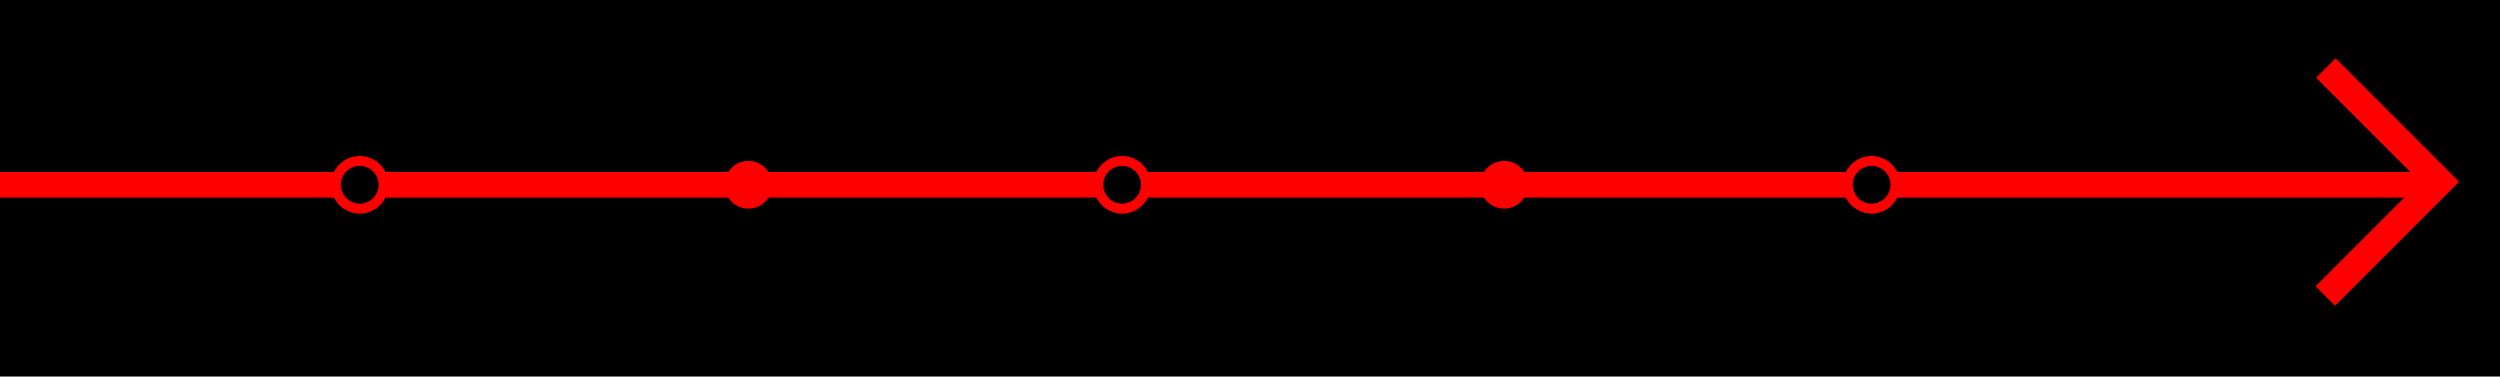 <?xml version="1.0" encoding="UTF-8"?>
<svg id="_레이어_1" data-name="레이어_1" xmlns="http://www.w3.org/2000/svg" viewBox="0 0 1262.6 190.16">
  <defs>
    <style>
      .cls-1 {
        stroke: #000;
        stroke-miterlimit: 10;
      }

      .cls-1, .cls-2 {
        fill: red;
      }
    </style>
  </defs>
  <rect width="1262.6" height="190.16"/>
  <rect class="cls-1" x="-2.25" y="86.37" width="1236.88" height="13.91"/>
  <polygon class="cls-2" points="1241.92 91.79 1179.56 29.44 1169.73 39.27 1222.25 91.79 1169.46 144.59 1179.29 154.42 1241.64 92.07 1241.64 92.07 1241.92 91.79"/>
  <circle class="cls-2" cx="377.96" cy="93.32" r="12.04"/>
  <circle class="cls-2" cx="759.66" cy="93.32" r="12.04"/>
  <g>
    <circle cx="181.68" cy="93.32" r="12.04"/>
    <path class="cls-2" d="M181.68,107.86c-8.02,0-14.54-6.52-14.54-14.54s6.52-14.54,14.54-14.54,14.54,6.52,14.54,14.54-6.52,14.54-14.54,14.54ZM181.68,83.78c-5.26,0-9.54,4.28-9.54,9.54s4.28,9.54,9.54,9.54,9.54-4.28,9.54-9.54-4.28-9.54-9.54-9.54Z"/>
  </g>
  <g>
    <circle cx="566.7" cy="93.32" r="12.04"/>
    <path class="cls-2" d="M566.7,107.86c-8.02,0-14.54-6.52-14.54-14.54s6.52-14.54,14.54-14.54,14.54,6.52,14.54,14.54-6.52,14.54-14.54,14.54ZM566.7,83.78c-5.26,0-9.54,4.28-9.54,9.54s4.28,9.54,9.54,9.54,9.54-4.28,9.54-9.54-4.28-9.54-9.54-9.54Z"/>
  </g>
  <g>
    <circle cx="945.23" cy="93.32" r="12.04"/>
    <path class="cls-2" d="M945.23,107.86c-8.02,0-14.54-6.52-14.54-14.54s6.52-14.54,14.54-14.54,14.54,6.52,14.54,14.54-6.52,14.54-14.54,14.54ZM945.23,83.78c-5.26,0-9.54,4.28-9.54,9.54s4.28,9.54,9.54,9.54,9.54-4.28,9.54-9.54-4.28-9.54-9.54-9.54Z"/>
  </g>
</svg>